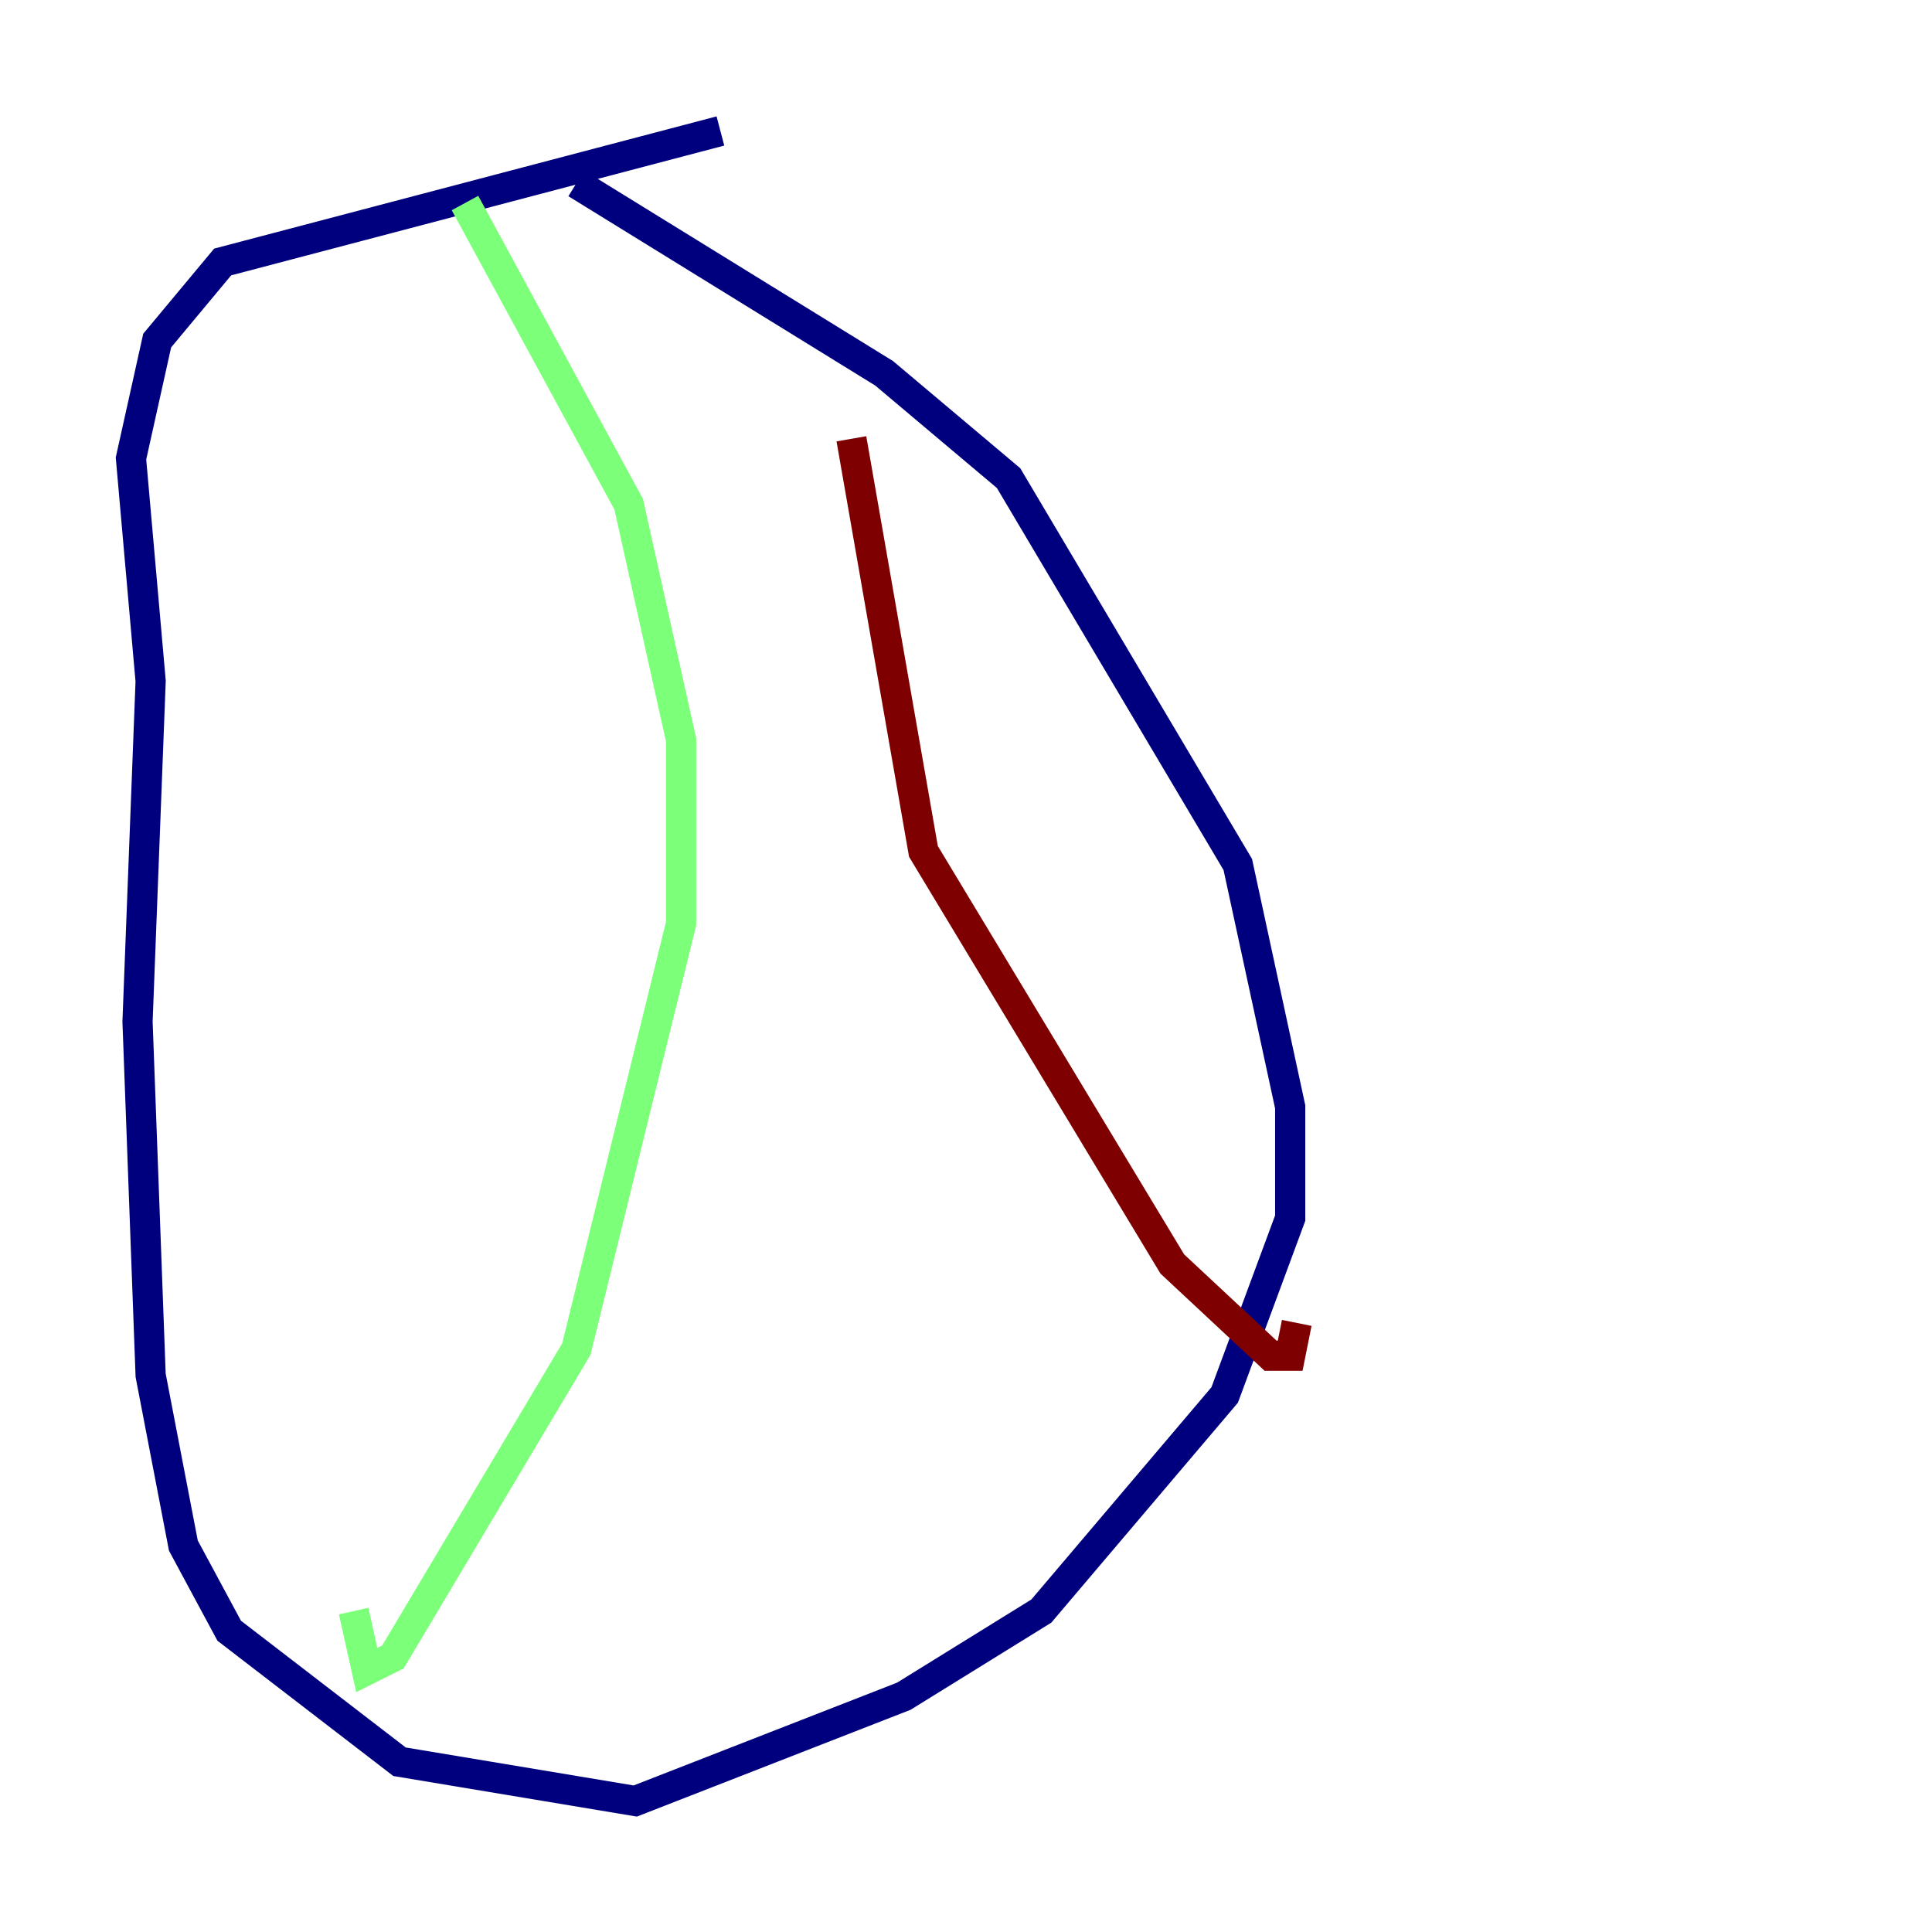 <?xml version="1.0" encoding="utf-8" ?>
<svg baseProfile="tiny" height="128" version="1.2" viewBox="0,0,128,128" width="128" xmlns="http://www.w3.org/2000/svg" xmlns:ev="http://www.w3.org/2001/xml-events" xmlns:xlink="http://www.w3.org/1999/xlink"><defs /><polyline fill="none" points="47.729,8.678 14.752,17.356 10.414,22.563 8.678,30.373 9.98,45.125 9.112,67.688 9.98,91.119 12.149,102.4 15.186,108.041 26.468,116.719 42.088,119.322 59.878,112.38 68.99,106.739 81.139,92.42 85.478,80.705 85.478,73.329 82.007,57.275 66.82,31.675 58.576,24.732 38.183,12.149" stroke="#00007f" stroke-width="2" /><polyline fill="none" points="30.807,13.451 41.654,33.41 45.125,49.031 45.125,61.18 38.183,89.383 26.034,109.776 24.298,110.644 23.43,106.739" stroke="#7cff79" stroke-width="2" /><polyline fill="none" points="56.407,29.071 61.18,56.407 77.668,83.742 84.176,89.817 85.478,89.817 85.912,87.647" stroke="#7f0000" stroke-width="2" /></svg>
